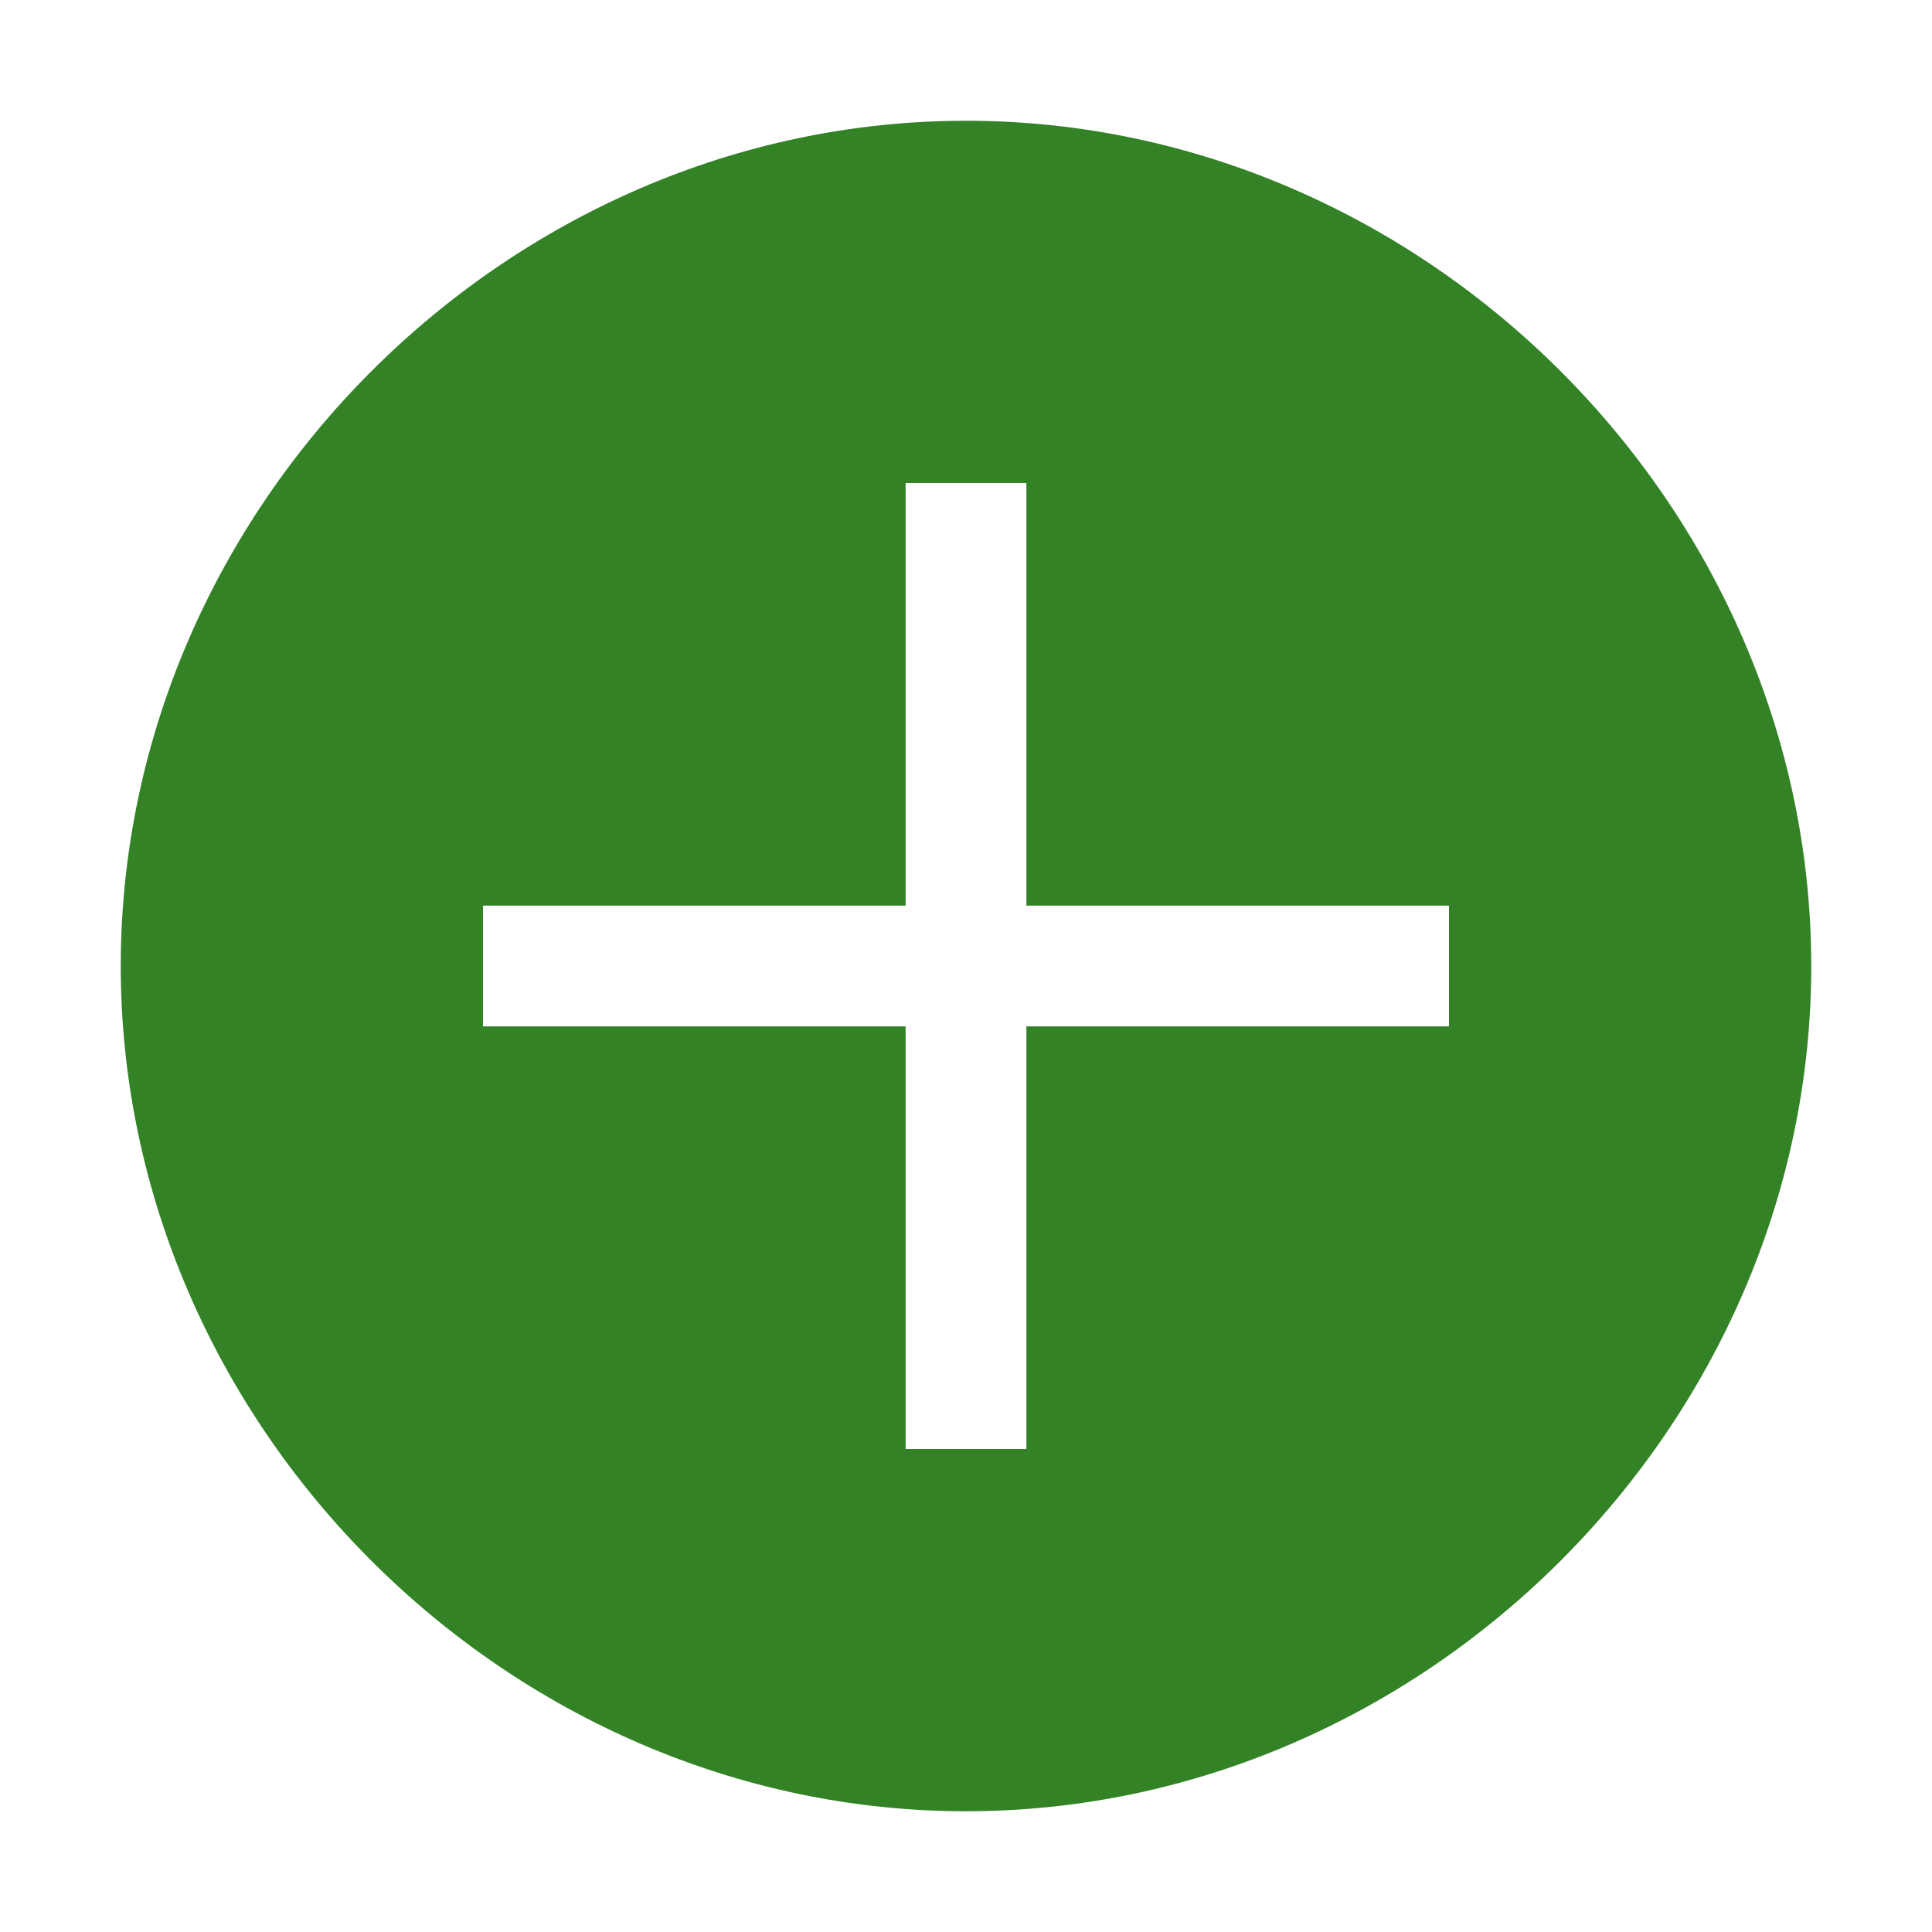 <svg width="16" height="16" viewBox="0 0 16 16" fill="none" xmlns="http://www.w3.org/2000/svg">
<path d="M8 1C4.2 1 1 4.2 1 8C1 11.8 4.2 15 8 15C11.8 15 15 11.8 15 8C15 4.2 11.8 1 8 1ZM12 8.5H8.5V12H7.5V8.5H4V7.5H7.5V4H8.5V7.5H12V8.5Z" fill="#338326"/>
</svg>
